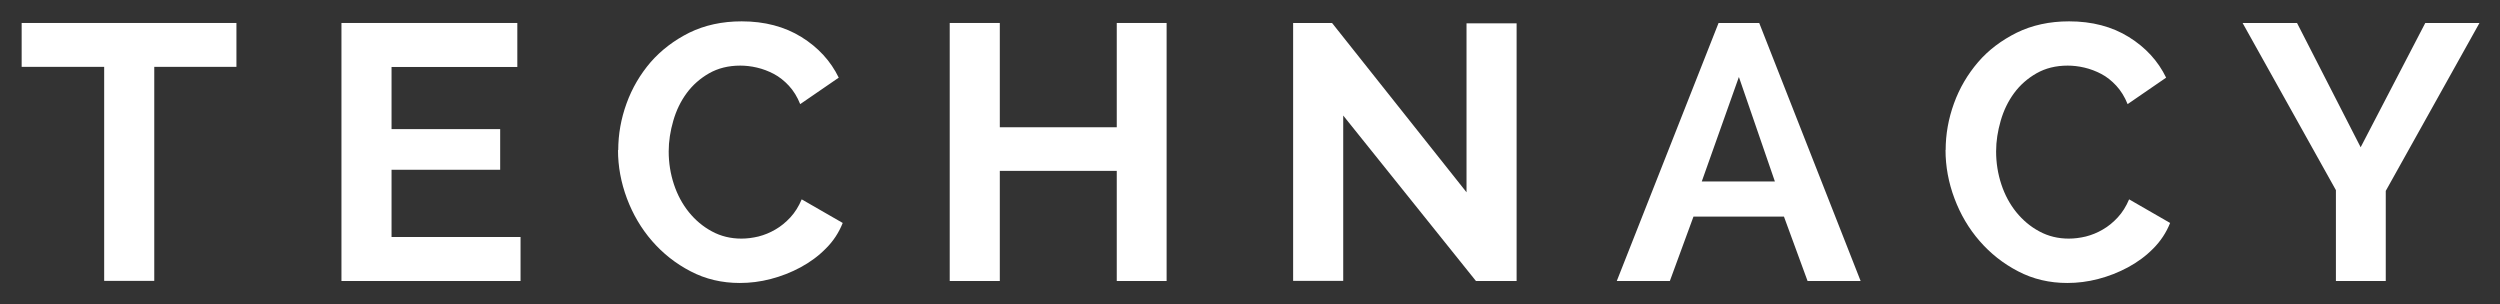 <svg width="115" height="14" viewBox="0 0 115 14" fill="none" xmlns="http://www.w3.org/2000/svg">
<rect x="0" y="0" width="115" height="14" fill="#333333" stroke="none"/>
<g id="Vector">
<path d="M10.876 3.075H7.096V12.92H4.792V3.075H0.996V1.057H10.876V3.081V3.075Z" fill="white"/>
<path d="M23.945 10.902V12.926H15.707V1.057H23.797V3.081H18.011V5.939H23.008V7.809H18.011V10.902H23.945Z" fill="white"/>
<path d="M28.439 6.906C28.439 6.179 28.565 5.465 28.822 4.756C29.079 4.047 29.451 3.418 29.931 2.858C30.417 2.303 31.012 1.851 31.709 1.503C32.413 1.16 33.213 0.982 34.116 0.982C35.174 0.982 36.089 1.223 36.866 1.703C37.638 2.183 38.21 2.806 38.582 3.572L36.809 4.79C36.678 4.459 36.501 4.173 36.289 3.944C36.077 3.715 35.843 3.532 35.597 3.401C35.346 3.269 35.088 3.172 34.82 3.109C34.551 3.046 34.294 3.018 34.053 3.018C33.505 3.018 33.03 3.138 32.618 3.372C32.207 3.607 31.864 3.91 31.589 4.281C31.315 4.653 31.109 5.076 30.972 5.551C30.835 6.025 30.76 6.494 30.76 6.963C30.76 7.489 30.84 7.992 31 8.478C31.161 8.964 31.389 9.387 31.687 9.758C31.984 10.124 32.333 10.422 32.75 10.645C33.162 10.868 33.613 10.976 34.105 10.976C34.362 10.976 34.625 10.942 34.888 10.879C35.157 10.81 35.414 10.707 35.666 10.559C35.917 10.416 36.146 10.227 36.358 9.999C36.569 9.77 36.741 9.495 36.878 9.17L38.765 10.256C38.587 10.702 38.33 11.096 37.987 11.434C37.65 11.777 37.261 12.062 36.826 12.297C36.392 12.531 35.934 12.709 35.454 12.834C34.974 12.96 34.499 13.017 34.031 13.017C33.207 13.017 32.453 12.84 31.767 12.48C31.081 12.125 30.492 11.657 29.994 11.085C29.497 10.513 29.114 9.861 28.839 9.13C28.565 8.398 28.428 7.655 28.428 6.9L28.439 6.906Z" fill="white"/>
<path d="M53.664 1.057V12.926H51.371V7.86H45.991V12.926H43.687V1.057H45.991V5.854H51.371V1.057H53.664Z" fill="white"/>
<path d="M61.788 5.316V12.92H59.484V1.057H61.274L67.46 8.844V1.074H69.764V12.926H67.894L61.794 5.322L61.788 5.316Z" fill="white"/>
<path d="M74.372 12.926L79.054 1.057H80.924L85.589 12.926H83.148L82.062 9.964H77.9L76.813 12.926H74.372ZM79.986 3.549L78.282 8.346H81.644L79.992 3.549H79.986Z" fill="white"/>
<path d="M89.5 6.906C89.5 6.179 89.626 5.465 89.883 4.756C90.14 4.047 90.512 3.418 90.992 2.858C91.472 2.297 92.073 1.851 92.77 1.503C93.473 1.16 94.274 0.982 95.177 0.982C96.235 0.982 97.155 1.223 97.927 1.703C98.699 2.183 99.271 2.806 99.642 3.572L97.87 4.79C97.739 4.459 97.561 4.173 97.35 3.944C97.138 3.715 96.909 3.532 96.658 3.401C96.406 3.269 96.149 3.172 95.88 3.109C95.612 3.046 95.354 3.018 95.114 3.018C94.565 3.018 94.091 3.138 93.679 3.372C93.268 3.607 92.924 3.91 92.65 4.281C92.376 4.653 92.17 5.076 92.033 5.551C91.895 6.025 91.821 6.494 91.821 6.963C91.821 7.489 91.901 7.992 92.061 8.478C92.221 8.964 92.45 9.387 92.747 9.758C93.045 10.124 93.393 10.422 93.811 10.645C94.222 10.868 94.674 10.976 95.166 10.976C95.423 10.976 95.686 10.942 95.949 10.879C96.218 10.81 96.475 10.707 96.727 10.559C96.978 10.416 97.207 10.227 97.418 9.999C97.63 9.77 97.801 9.495 97.939 9.17L99.825 10.256C99.648 10.702 99.385 11.096 99.048 11.434C98.71 11.777 98.322 12.062 97.887 12.297C97.453 12.531 96.995 12.709 96.515 12.834C96.035 12.96 95.56 13.017 95.097 13.017C94.274 13.017 93.519 12.84 92.833 12.48C92.147 12.125 91.558 11.657 91.061 11.085C90.563 10.513 90.18 9.861 89.906 9.13C89.631 8.398 89.494 7.655 89.494 6.9L89.5 6.906Z" fill="white"/>
<path d="M105.663 1.057L108.59 6.774L111.563 1.057H114.056L109.745 8.781V12.926H107.452V8.747L103.159 1.057H105.663Z" fill="white"/>
</g>
</svg>
